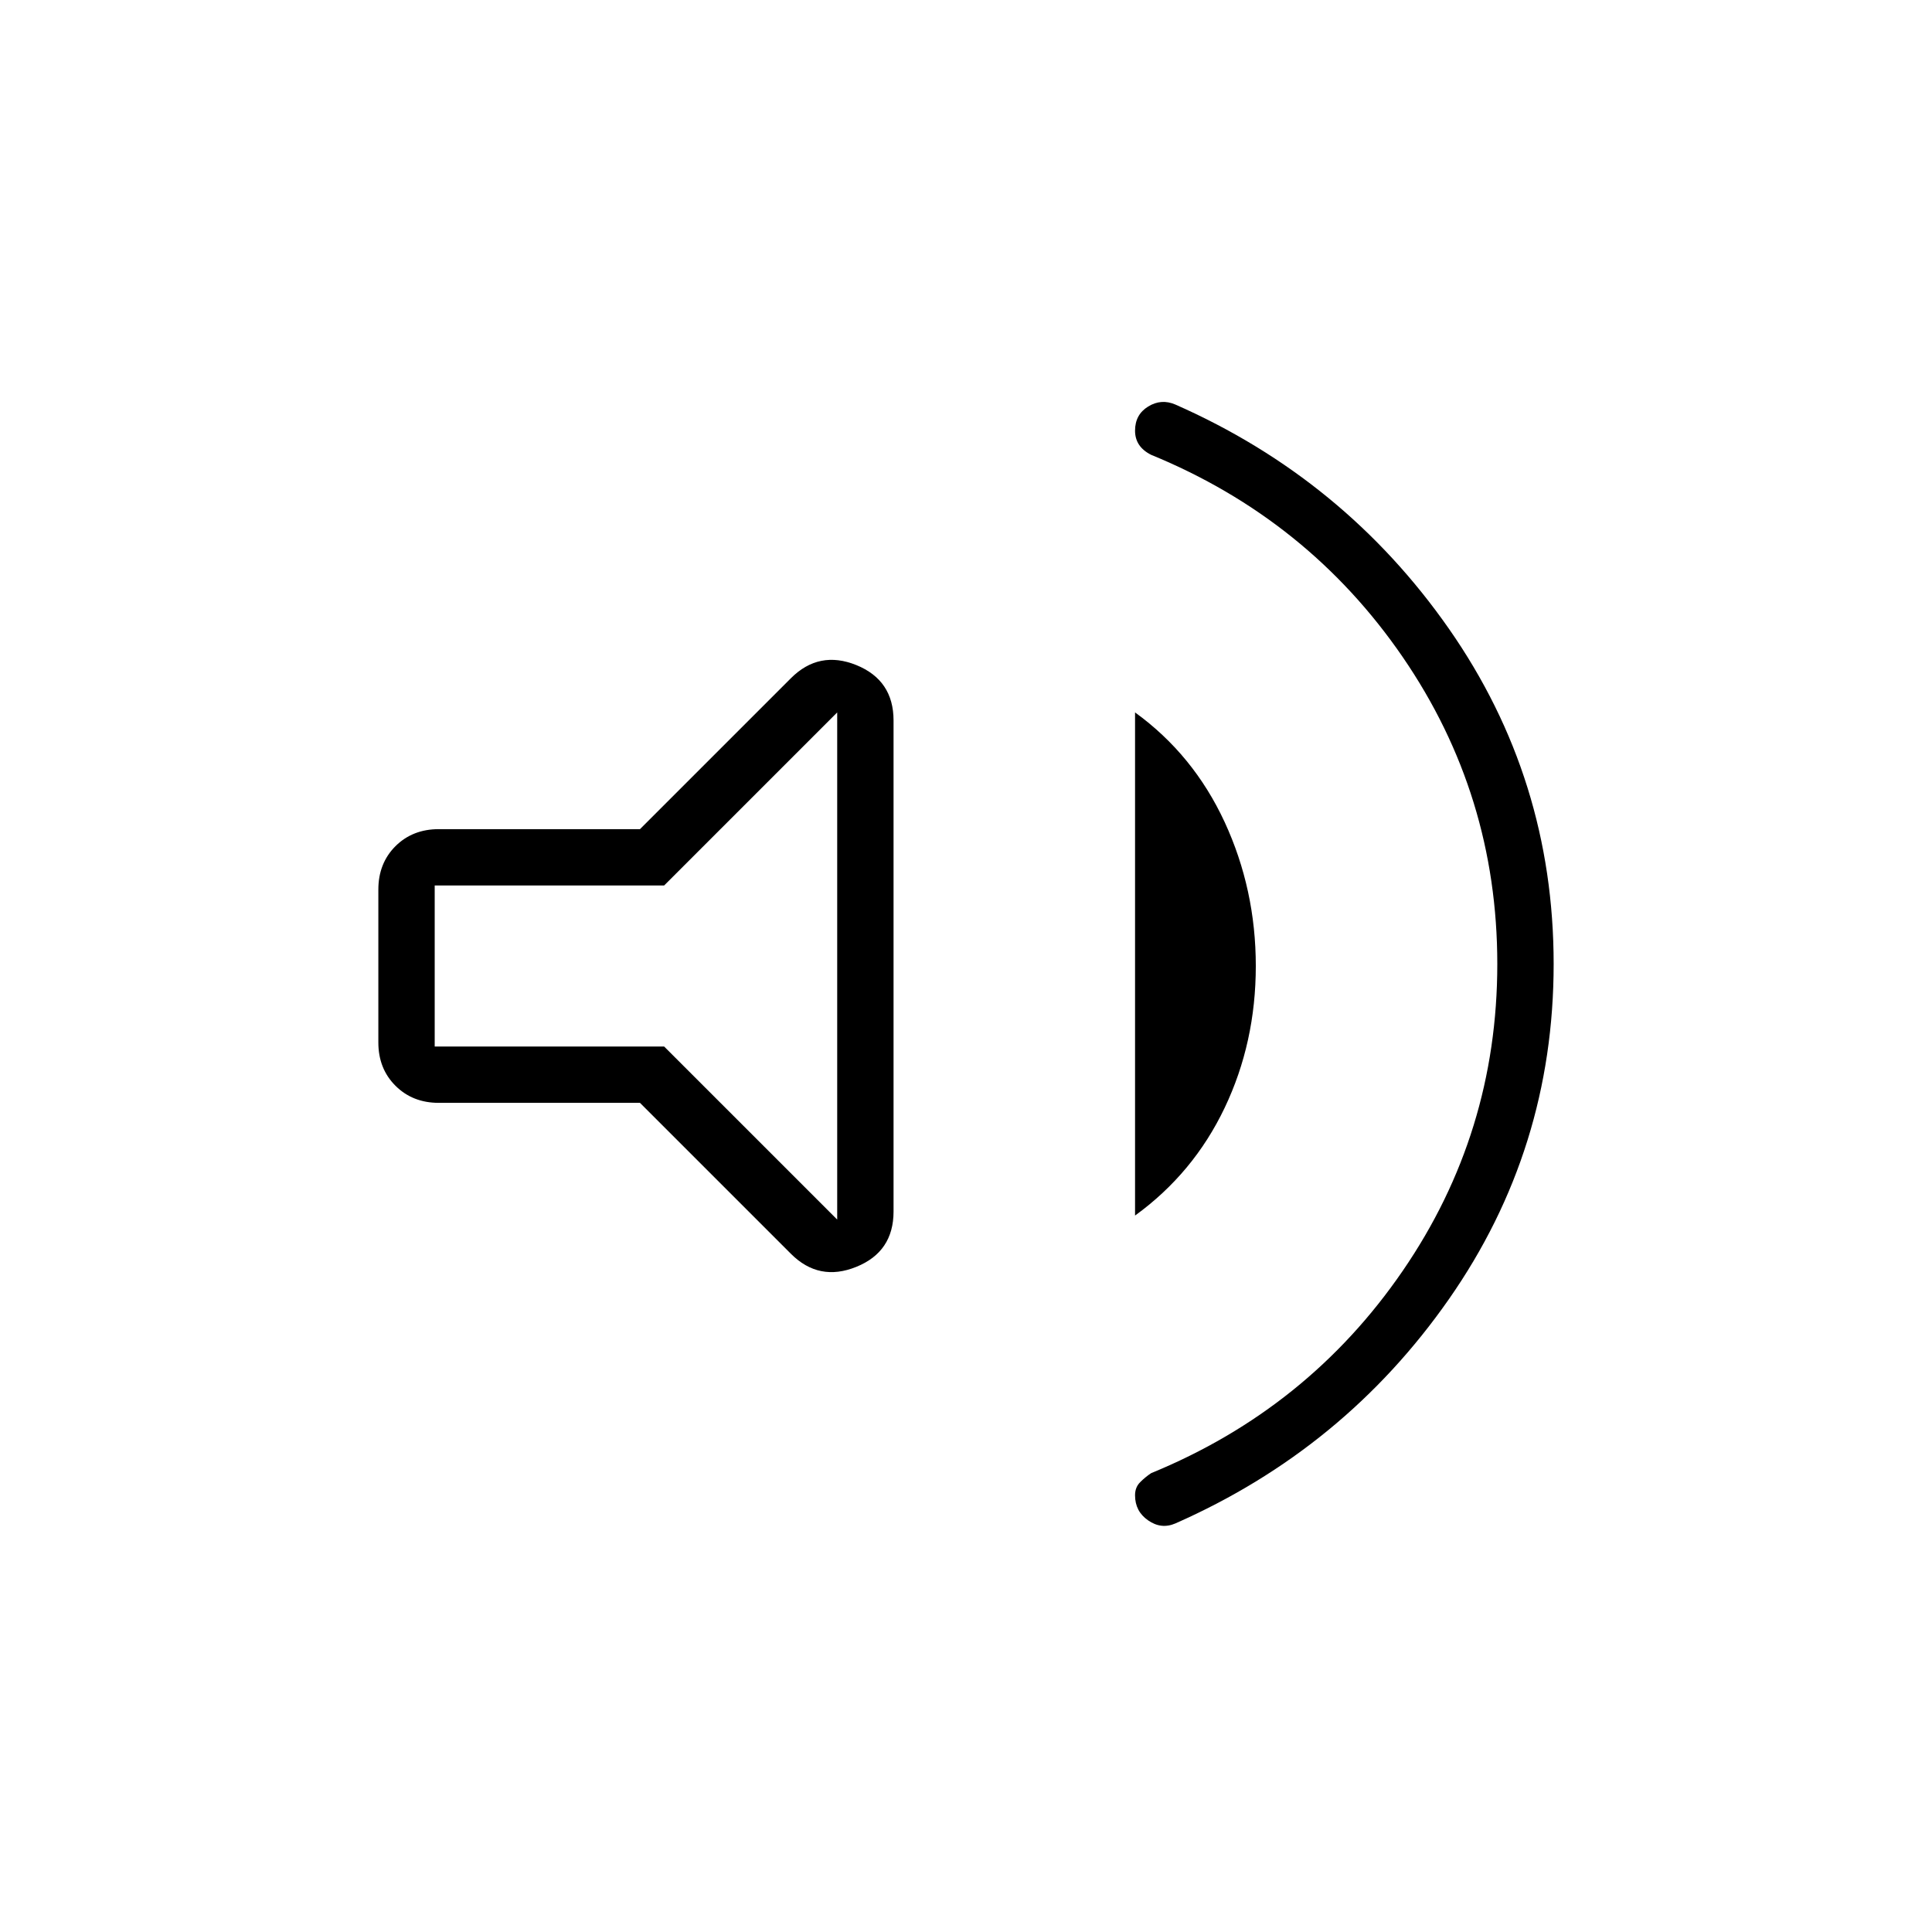<svg xmlns="http://www.w3.org/2000/svg" height="24" width="24"><path d="M14.6 18.925Q14.425 19 14.263 18.887Q14.1 18.775 14.1 18.575Q14.1 18.475 14.163 18.413Q14.225 18.35 14.3 18.3Q16.25 17.5 17.425 15.787Q18.6 14.075 18.6 11.975Q18.6 9.875 17.425 8.162Q16.25 6.45 14.3 5.65Q14.2 5.6 14.15 5.525Q14.1 5.45 14.1 5.35Q14.1 5.15 14.263 5.05Q14.425 4.95 14.6 5.025Q16.7 5.95 18 7.812Q19.3 9.675 19.3 11.975Q19.3 14.275 18 16.137Q16.7 18 14.6 18.925ZM5.45 13.7Q5.125 13.7 4.912 13.487Q4.7 13.275 4.7 12.95V11.05Q4.7 10.725 4.912 10.512Q5.125 10.3 5.45 10.3H7.95L9.825 8.425Q10.175 8.075 10.638 8.262Q11.1 8.45 11.1 8.95V15.05Q11.1 15.55 10.638 15.737Q10.175 15.925 9.825 15.575L7.95 13.7ZM14.1 15.1V8.85Q14.825 9.375 15.213 10.212Q15.6 11.05 15.6 12Q15.6 12.95 15.213 13.762Q14.825 14.575 14.1 15.1ZM10.4 8.85 8.25 11H5.4V13H8.25L10.4 15.15ZM7.9 12Z"/></svg>